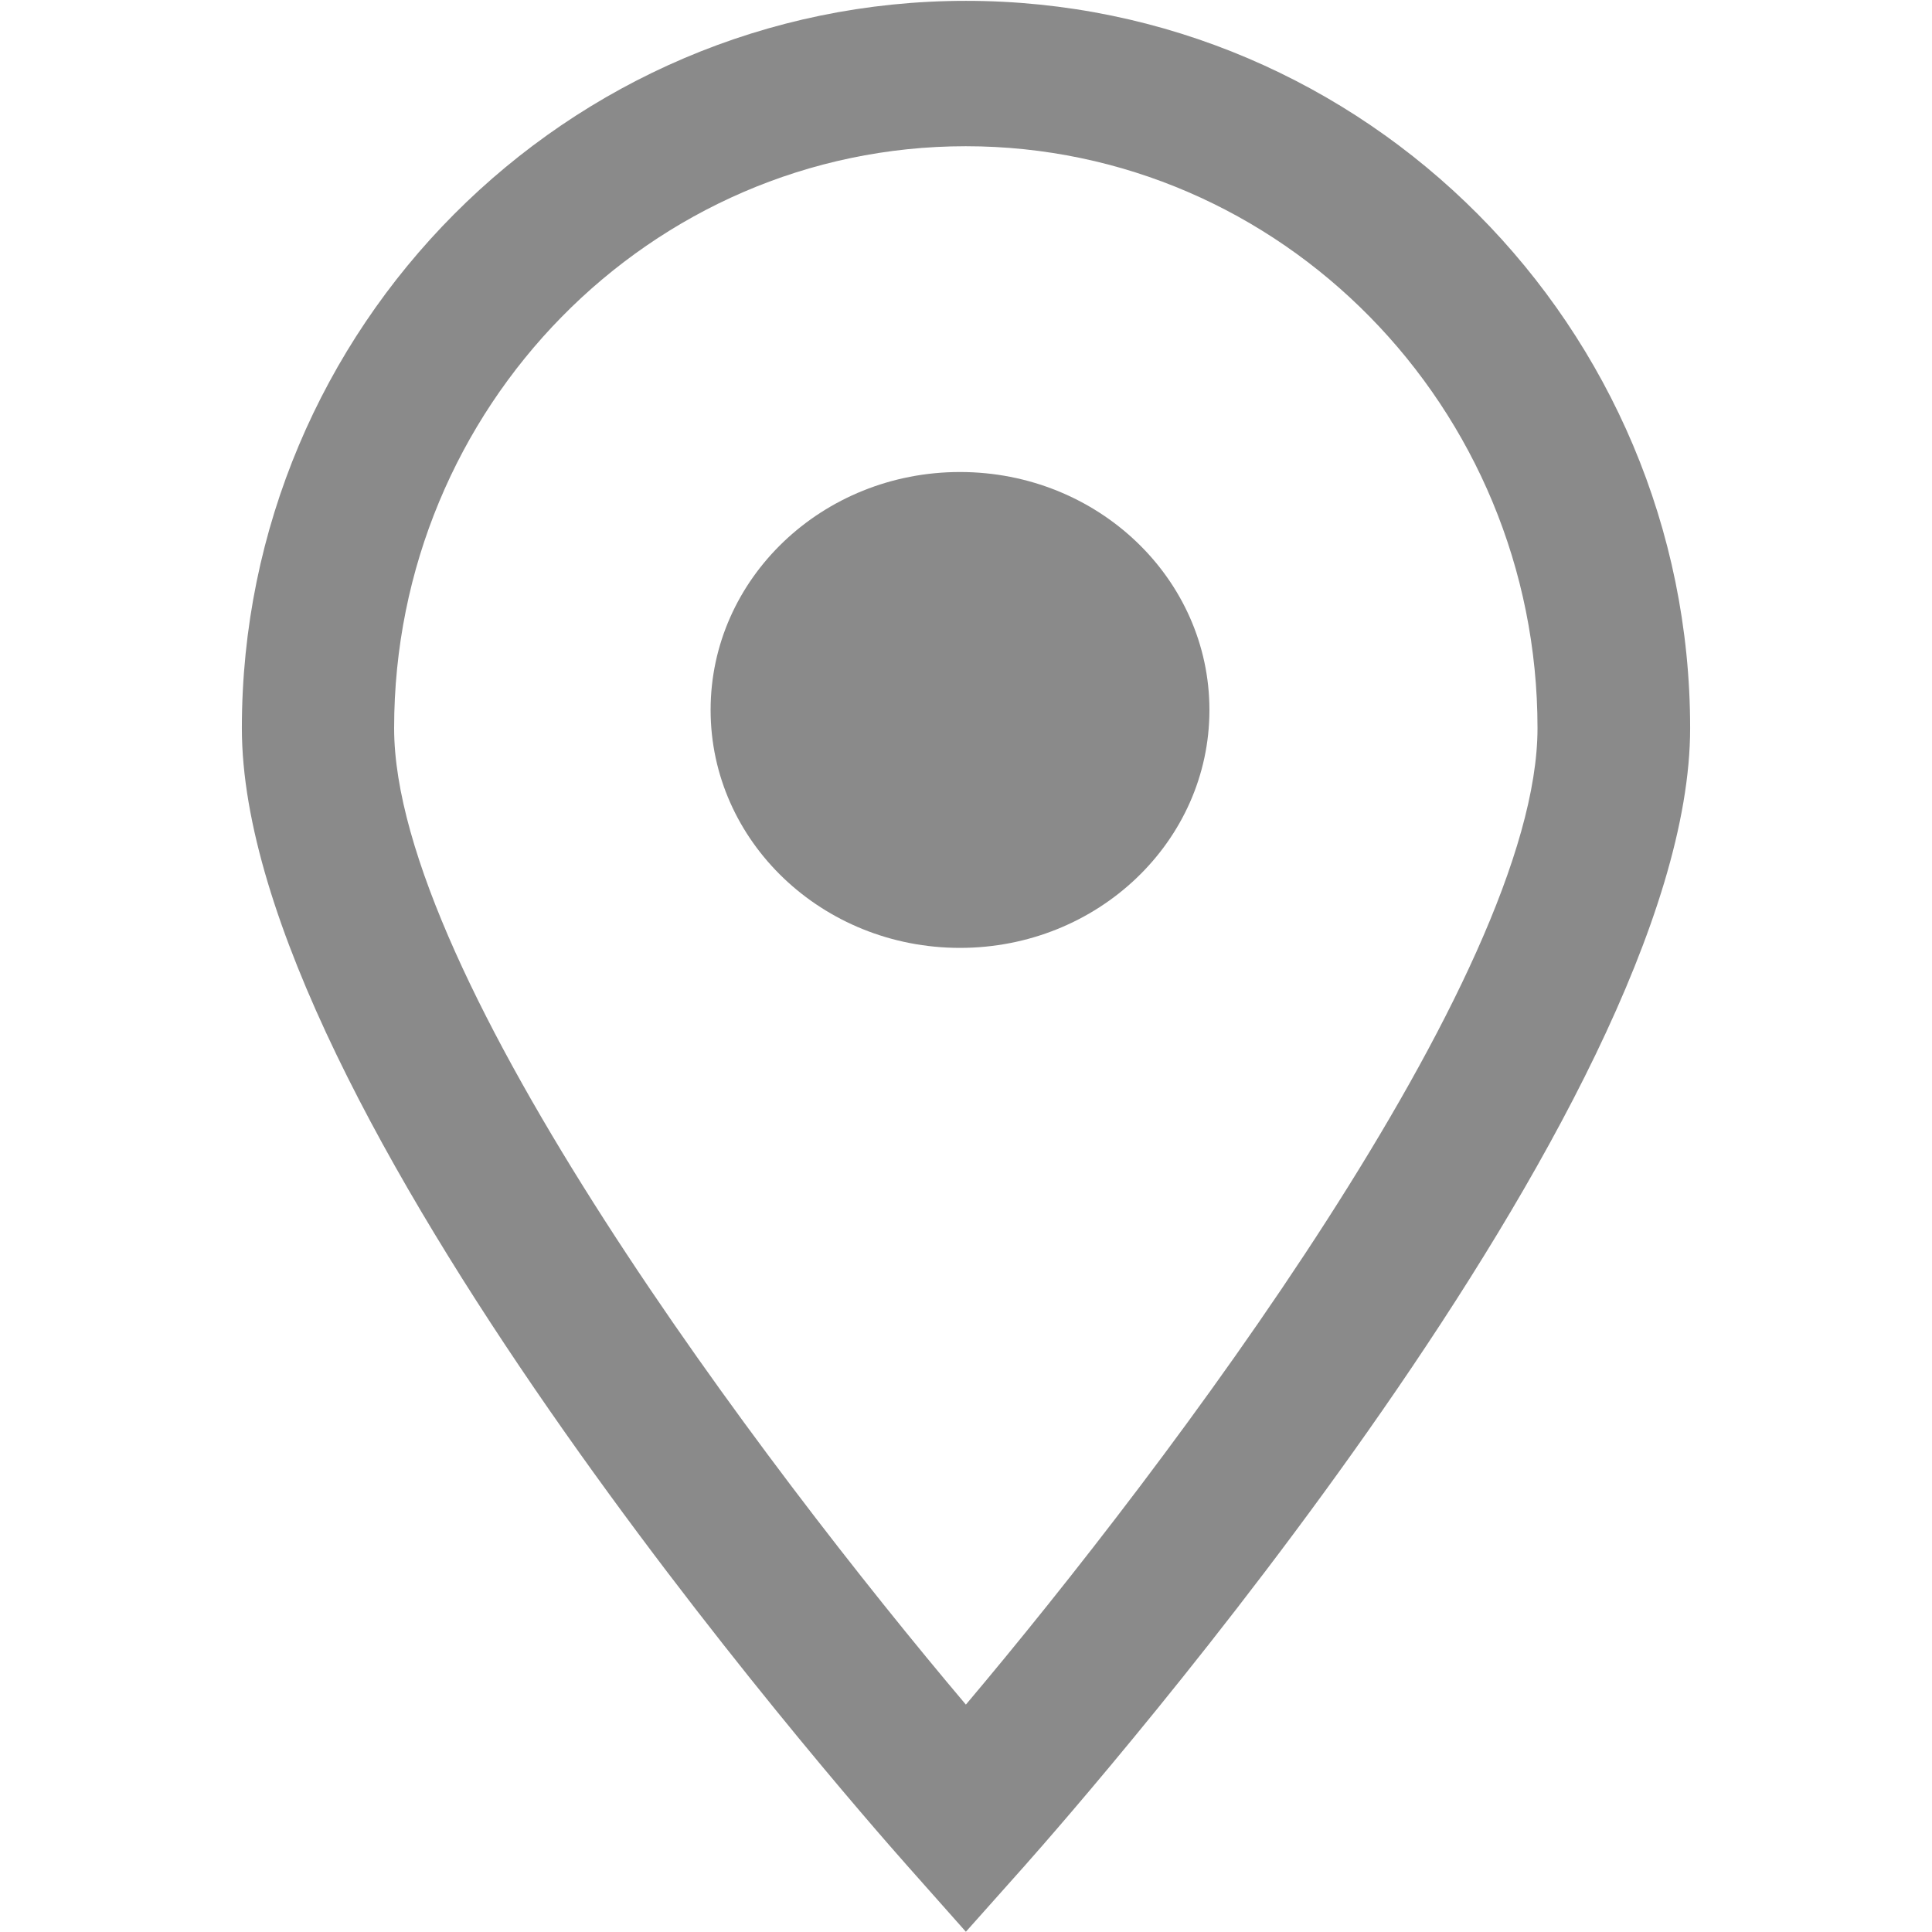 <?xml version="1.0" standalone="no"?><!DOCTYPE svg PUBLIC "-//W3C//DTD SVG 1.1//EN" "http://www.w3.org/Graphics/SVG/1.1/DTD/svg11.dtd"><svg t="1576415650198" class="icon" viewBox="0 0 1024 1024" version="1.1" xmlns="http://www.w3.org/2000/svg" p-id="6776" data-spm-anchor-id="a313x.7781069.0.i13" width="24" height="24" xmlns:xlink="http://www.w3.org/1999/xlink"><defs><style type="text/css"></style></defs><path d="M512 0.448C300.352 0.448 128.192 173.376 128.192 385.92c0 200.064 316.864 562.56 352.96 603.264l30.784 34.688 30.912-34.688c36.096-40.704 352.96-403.2 352.96-603.264C895.808 173.44 723.648 0.448 512 0.448z m0 903.104C405.376 777.408 208.896 517.44 208.896 385.92c0-170.048 135.872-308.416 302.976-308.416 167.104 0 303.04 138.368 303.04 308.416 0 131.328-196.544 391.424-303.04 517.632z" fill="#8a8a8a" p-id="6777"></path><path d="M376.64 376.32c0 69.632 59.2 126.08 132.16 126.08 73.024 0 132.224-56.448 132.224-126.08 0-69.696-59.2-126.144-132.224-126.144-72.96 0-132.16 56.448-132.16 126.08z" fill="#8a8a8a" p-id="6778"></path></svg>